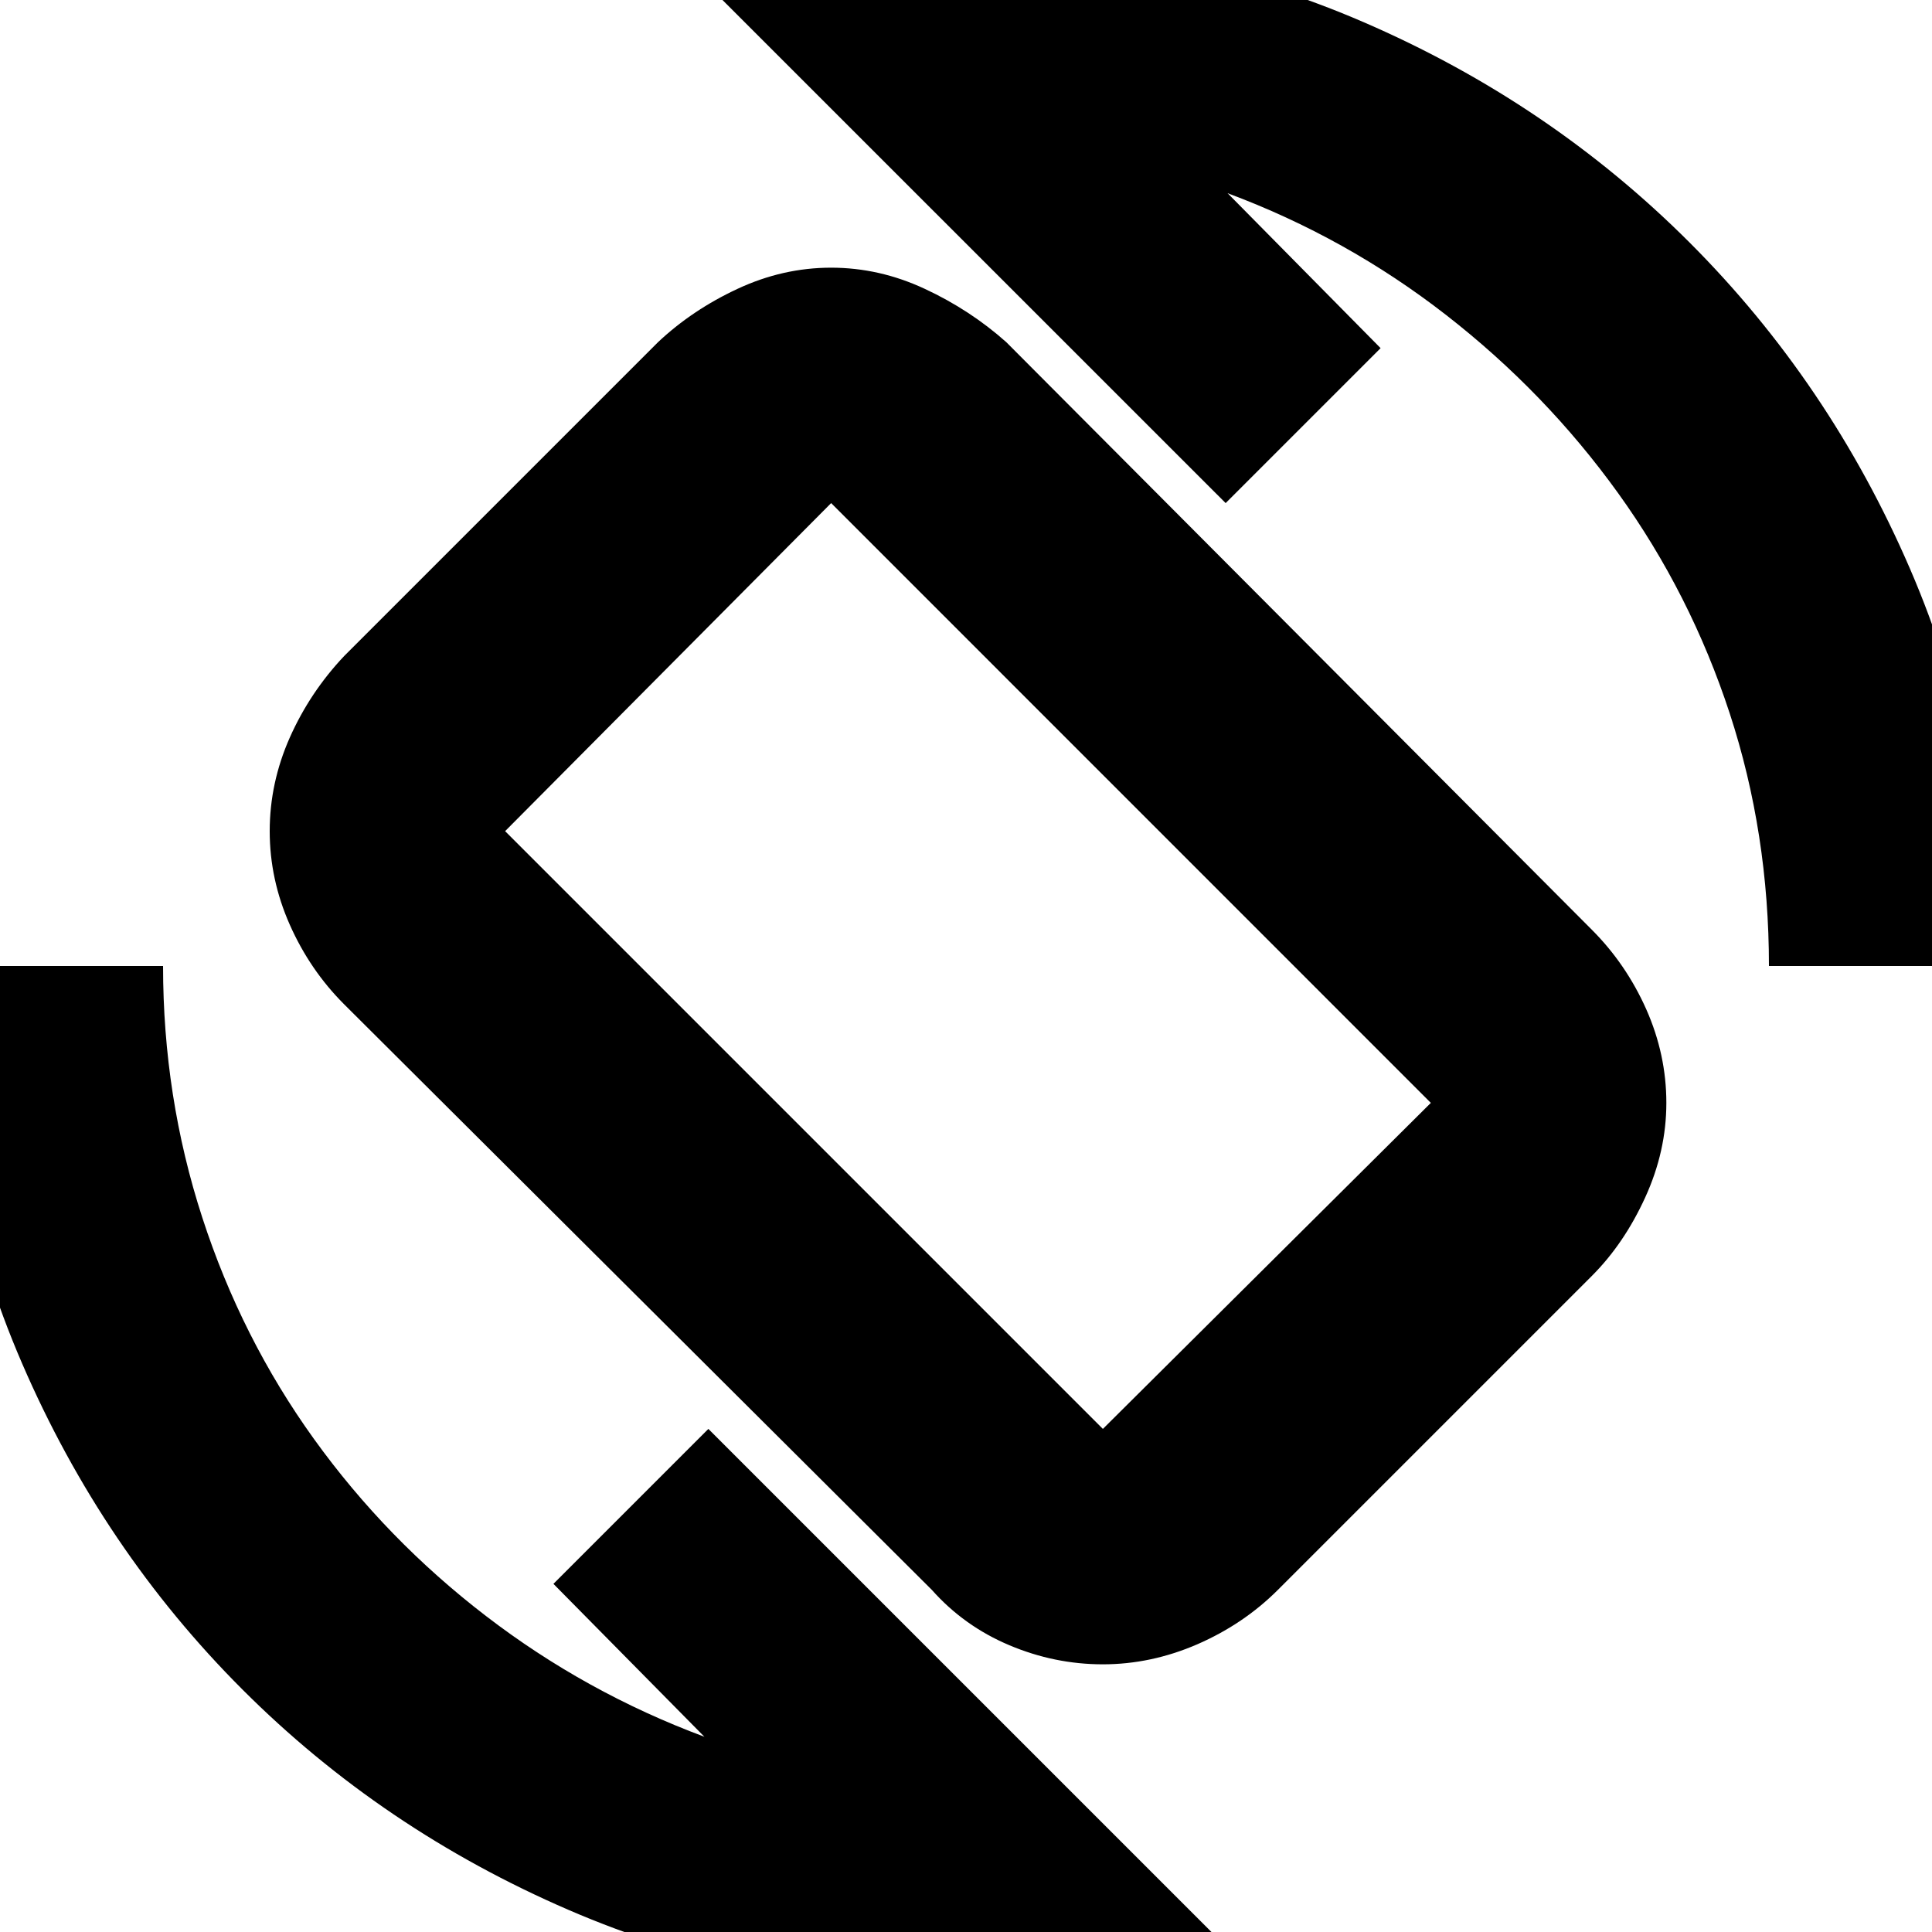 <svg xmlns="http://www.w3.org/2000/svg" height="20" width="20"><path d="m9.646 16.458-6.084-6.062q-.354-.354-.562-.823-.208-.469-.208-.969T3 7.635q.208-.468.562-.843l3.25-3.25q.355-.334.823-.552.469-.219.969-.219t.969.219q.469.218.844.552l6.062 6.083q.354.354.563.823.208.469.208.969t-.219.979q-.219.479-.552.812l-3.25 3.25q-.354.354-.833.563-.479.208-.979.208t-.969-.198q-.469-.198-.802-.573Zm1.771-1.666 3.395-3.375-6.208-6.209-3.375 3.396ZM10 20.604q-2.188 0-4.115-.833T2.51 17.49Q1.062 16.042.229 14.115-.604 12.188-.604 10h2.292q0 1.354.406 2.604t1.156 2.292q.75 1.042 1.781 1.833 1.031.792 2.261 1.25l-1.563-1.583 1.604-1.604 5.479 5.479q-.666.167-1.364.25-.698.083-1.448.083ZM18.312 10q0-1.375-.406-2.615-.406-1.239-1.156-2.281Q16 4.062 14.969 3.26T12.708 2l1.584 1.604-1.604 1.604-5.48-5.479q.667-.187 1.344-.26Q9.229-.604 10-.604q2.188 0 4.115.833T17.49 2.51q1.448 1.448 2.281 3.375.833 1.927.833 4.115Zm-8.291.021Z"/></svg>